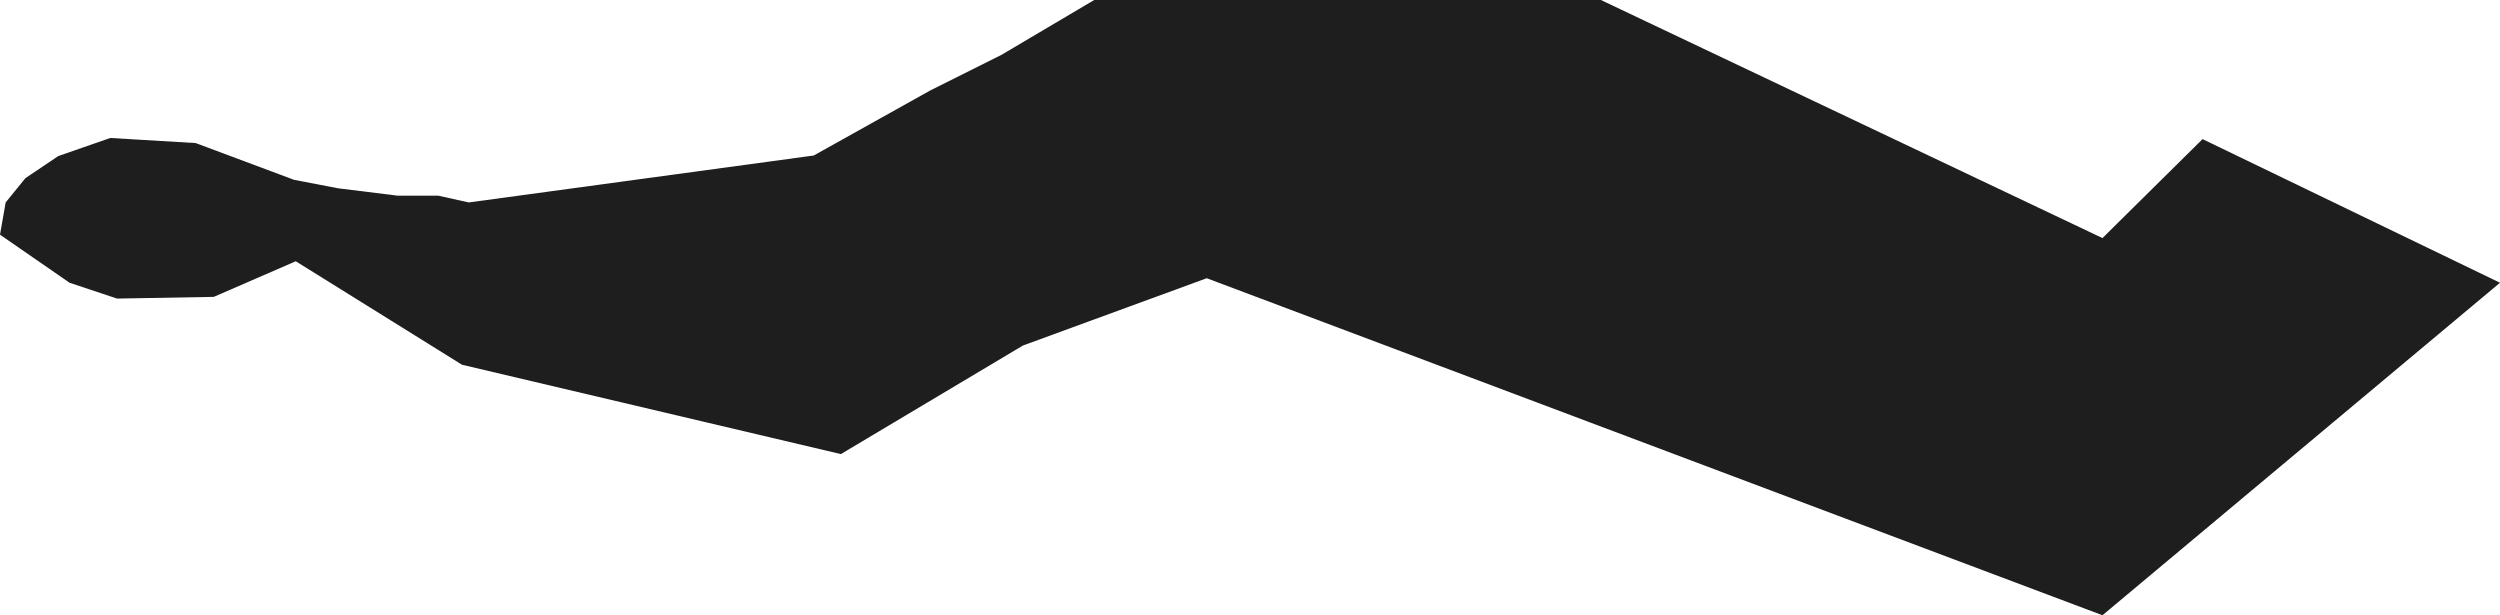 <svg xmlns="http://www.w3.org/2000/svg" viewBox="0 0 4421 1088"><defs><style>.cls-1{fill:#1e1e1e;}</style></defs><title>Asset 18</title><g id="Layer_2" data-name="Layer 2"><g id="Layer_24" data-name="Layer 24"><g id="Connecting_Stroke" data-name="Connecting Stroke"><polygon class="cls-1" points="10 358 45 315 103 276 195 244 346 253 520 318 598 333 703 346 775 346 829 358 1439 275 1645 160 1771 97 1935 0 2831 0 3718 421 3895 246 4421 500 3718 1088 2812.73 747.38 2134 492 1809 611 1487 803 817 645 523 462 378 525 207 528 123 500 0 415 10 358"/></g></g></g></svg>